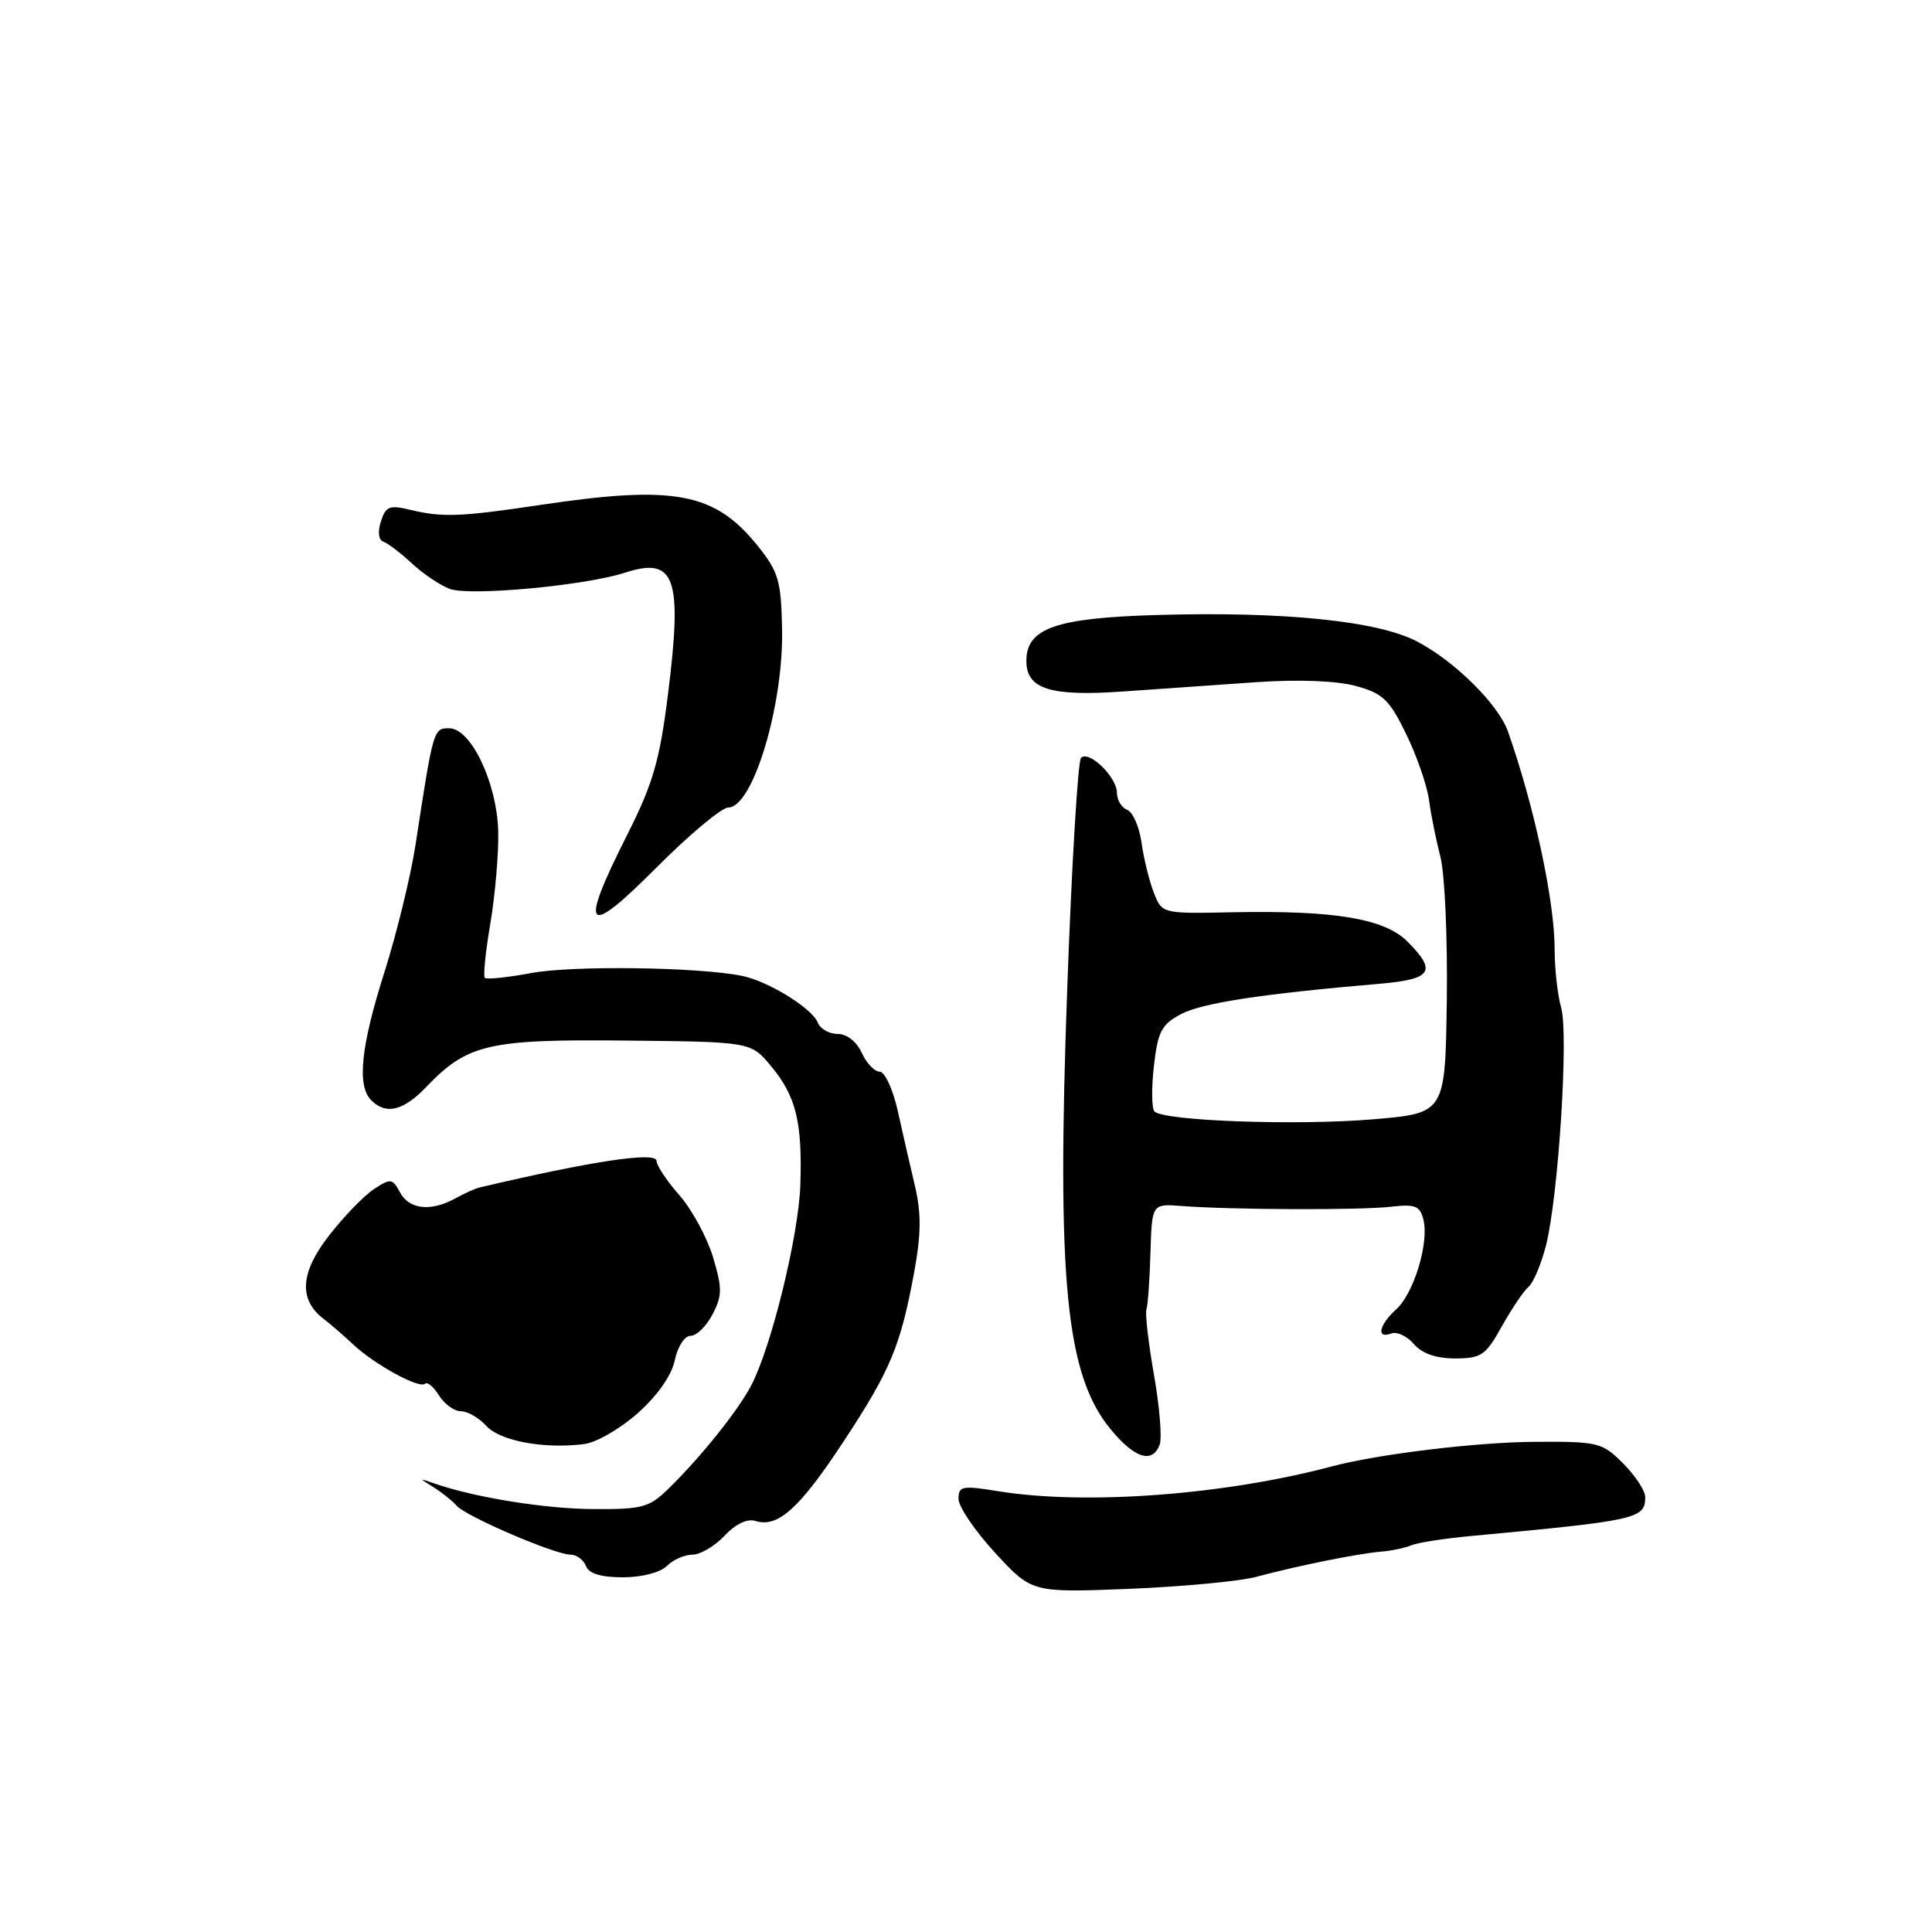 <?xml version="1.0" encoding="UTF-8" standalone="no"?>
<!DOCTYPE svg PUBLIC "-//W3C//DTD SVG 1.1//EN" "http://www.w3.org/Graphics/SVG/1.1/DTD/svg11.dtd" >
<svg xmlns="http://www.w3.org/2000/svg" xmlns:xlink="http://www.w3.org/1999/xlink" version="1.1" viewBox="0 0 256 256">
 <g >
 <path fill="currentColor"
d=" M 166.50 208.93 C 171.93 207.47 179.96 205.85 183.00 205.60 C 184.38 205.49 186.18 205.11 187.00 204.76 C 187.82 204.41 191.43 203.85 195.00 203.52 C 217.00 201.47 218.00 201.25 218.00 198.36 C 218.00 197.53 216.68 195.53 215.08 193.92 C 212.28 191.12 211.78 191.00 203.33 191.05 C 195.61 191.10 182.59 192.68 176.50 194.30 C 162.24 198.10 143.82 199.47 132.25 197.59 C 127.48 196.82 127.00 196.91 127.01 198.62 C 127.01 199.65 129.20 202.87 131.87 205.77 C 136.73 211.04 136.73 211.04 149.61 210.53 C 156.70 210.24 164.30 209.53 166.50 208.93 Z  M 88.36 207.50 C 89.18 206.68 90.71 206.00 91.75 206.00 C 92.80 206.00 94.71 204.87 96.01 203.49 C 97.48 201.92 99.02 201.19 100.12 201.54 C 103.07 202.47 105.95 199.87 111.78 191.00 C 117.99 181.57 119.34 178.34 121.13 168.59 C 122.06 163.57 122.08 160.76 121.25 157.21 C 120.63 154.62 119.61 150.14 118.97 147.25 C 118.33 144.36 117.24 142.00 116.56 142.00 C 115.88 142.00 114.81 140.88 114.18 139.50 C 113.51 138.02 112.21 137.00 110.99 137.00 C 109.86 137.00 108.68 136.33 108.37 135.52 C 107.63 133.60 101.74 129.97 98.24 129.29 C 92.35 128.13 75.86 127.92 70.41 128.93 C 67.25 129.52 64.47 129.81 64.24 129.57 C 64.01 129.34 64.34 126.08 64.98 122.33 C 65.61 118.57 66.08 113.13 66.02 110.23 C 65.87 103.78 62.42 96.50 59.52 96.50 C 57.43 96.50 57.42 96.55 55.05 112.00 C 54.41 116.12 52.57 123.68 50.95 128.78 C 47.80 138.70 47.27 143.87 49.20 145.80 C 51.15 147.75 53.44 147.19 56.46 144.05 C 61.93 138.33 64.71 137.69 82.96 137.88 C 99.50 138.05 99.50 138.05 102.17 141.27 C 105.48 145.25 106.32 148.66 106.05 157.00 C 105.83 163.69 102.24 178.38 99.55 183.56 C 97.85 186.84 92.95 192.97 88.64 197.20 C 86.04 199.75 85.15 200.00 78.64 199.96 C 72.21 199.93 62.87 198.42 57.50 196.55 C 55.50 195.85 55.50 195.85 57.50 197.10 C 58.60 197.79 59.95 198.88 60.50 199.51 C 61.71 200.92 73.54 206.00 75.60 206.00 C 76.40 206.00 77.32 206.68 77.64 207.50 C 78.03 208.51 79.62 209.00 82.54 209.00 C 85.04 209.00 87.49 208.37 88.36 207.50 Z  M 153.66 191.44 C 153.99 190.58 153.66 186.42 152.91 182.19 C 152.17 177.96 151.72 174.05 151.91 173.50 C 152.10 172.95 152.34 169.57 152.44 166.00 C 152.64 159.50 152.64 159.50 156.57 159.80 C 163.19 160.31 180.28 160.37 184.29 159.90 C 187.52 159.53 188.16 159.78 188.61 161.60 C 189.38 164.66 187.35 171.37 185.00 173.50 C 182.72 175.56 182.33 177.47 184.35 176.69 C 185.10 176.41 186.44 177.04 187.34 178.09 C 188.43 179.35 190.28 180.00 192.81 180.00 C 196.27 180.00 196.86 179.60 199.00 175.75 C 200.31 173.41 201.90 171.05 202.55 170.50 C 203.19 169.95 204.23 167.47 204.86 165.00 C 206.50 158.48 207.87 137.03 206.86 133.51 C 206.39 131.86 206.00 128.41 206.00 125.83 C 206.00 119.42 203.30 106.83 199.81 96.92 C 198.54 93.33 192.74 87.59 187.75 84.99 C 182.54 82.27 170.07 81.00 153.33 81.49 C 139.87 81.88 136.00 83.24 136.00 87.58 C 136.00 91.32 139.18 92.31 148.90 91.62 C 153.63 91.29 161.55 90.73 166.50 90.39 C 172.04 90.01 177.09 90.20 179.63 90.89 C 183.23 91.87 184.10 92.69 186.32 97.26 C 187.73 100.14 189.09 104.08 189.35 106.00 C 189.60 107.92 190.29 111.31 190.86 113.53 C 191.44 115.75 191.82 124.30 191.71 132.53 C 191.50 147.50 191.50 147.50 182.00 148.31 C 171.85 149.17 154.07 148.53 152.96 147.26 C 152.60 146.84 152.57 144.13 152.90 141.23 C 153.42 136.68 153.91 135.74 156.50 134.37 C 159.28 132.90 167.30 131.68 182.75 130.36 C 189.76 129.76 190.45 128.72 186.48 124.75 C 183.44 121.71 176.82 120.61 163.24 120.88 C 153.98 121.07 153.98 121.07 152.89 118.29 C 152.29 116.75 151.55 113.77 151.26 111.66 C 150.96 109.55 150.10 107.59 149.36 107.31 C 148.61 107.02 148.00 106.00 148.00 105.05 C 148.00 102.97 144.30 99.37 143.24 100.42 C 142.83 100.83 142.01 114.51 141.42 130.83 C 140.00 169.74 141.23 182.18 147.17 189.39 C 150.34 193.24 152.69 193.98 153.66 191.44 Z  M 84.51 187.25 C 87.12 184.92 88.98 182.27 89.41 180.25 C 89.79 178.42 90.71 177.00 91.52 177.00 C 92.31 177.00 93.61 175.72 94.42 174.15 C 95.71 171.66 95.71 170.70 94.47 166.55 C 93.68 163.94 91.68 160.26 90.02 158.37 C 88.36 156.48 87.00 154.44 87.00 153.83 C 87.00 152.55 78.37 153.85 63.50 157.36 C 62.95 157.49 61.52 158.14 60.32 158.80 C 57.09 160.58 54.21 160.26 53.00 158.00 C 52.01 156.14 51.76 156.11 49.56 157.56 C 48.25 158.41 45.57 161.18 43.61 163.70 C 39.78 168.61 39.54 172.20 42.87 174.75 C 43.77 175.43 45.53 176.96 46.80 178.15 C 49.66 180.83 55.60 184.07 56.32 183.35 C 56.62 183.05 57.45 183.75 58.17 184.90 C 58.89 186.06 60.20 187.00 61.09 187.00 C 61.97 187.00 63.48 187.88 64.45 188.95 C 66.26 190.94 72.06 192.02 77.40 191.35 C 78.99 191.16 82.19 189.31 84.51 187.25 Z  M 96.50 107.00 C 99.76 107.00 103.84 93.45 103.63 83.33 C 103.50 76.93 103.15 75.75 100.40 72.33 C 94.69 65.24 89.39 64.24 71.50 66.92 C 61.00 68.49 58.61 68.58 54.35 67.55 C 51.61 66.89 51.11 67.09 50.47 69.10 C 50.03 70.47 50.16 71.55 50.78 71.76 C 51.35 71.95 53.05 73.24 54.55 74.63 C 56.04 76.02 58.31 77.55 59.59 78.03 C 62.18 79.02 77.51 77.60 82.79 75.89 C 89.47 73.72 90.46 76.49 88.51 92.00 C 87.41 100.80 86.53 103.82 83.10 110.63 C 76.67 123.38 77.57 124.41 86.95 114.99 C 91.33 110.59 95.63 107.00 96.50 107.00 Z "/>
</g>
</svg>